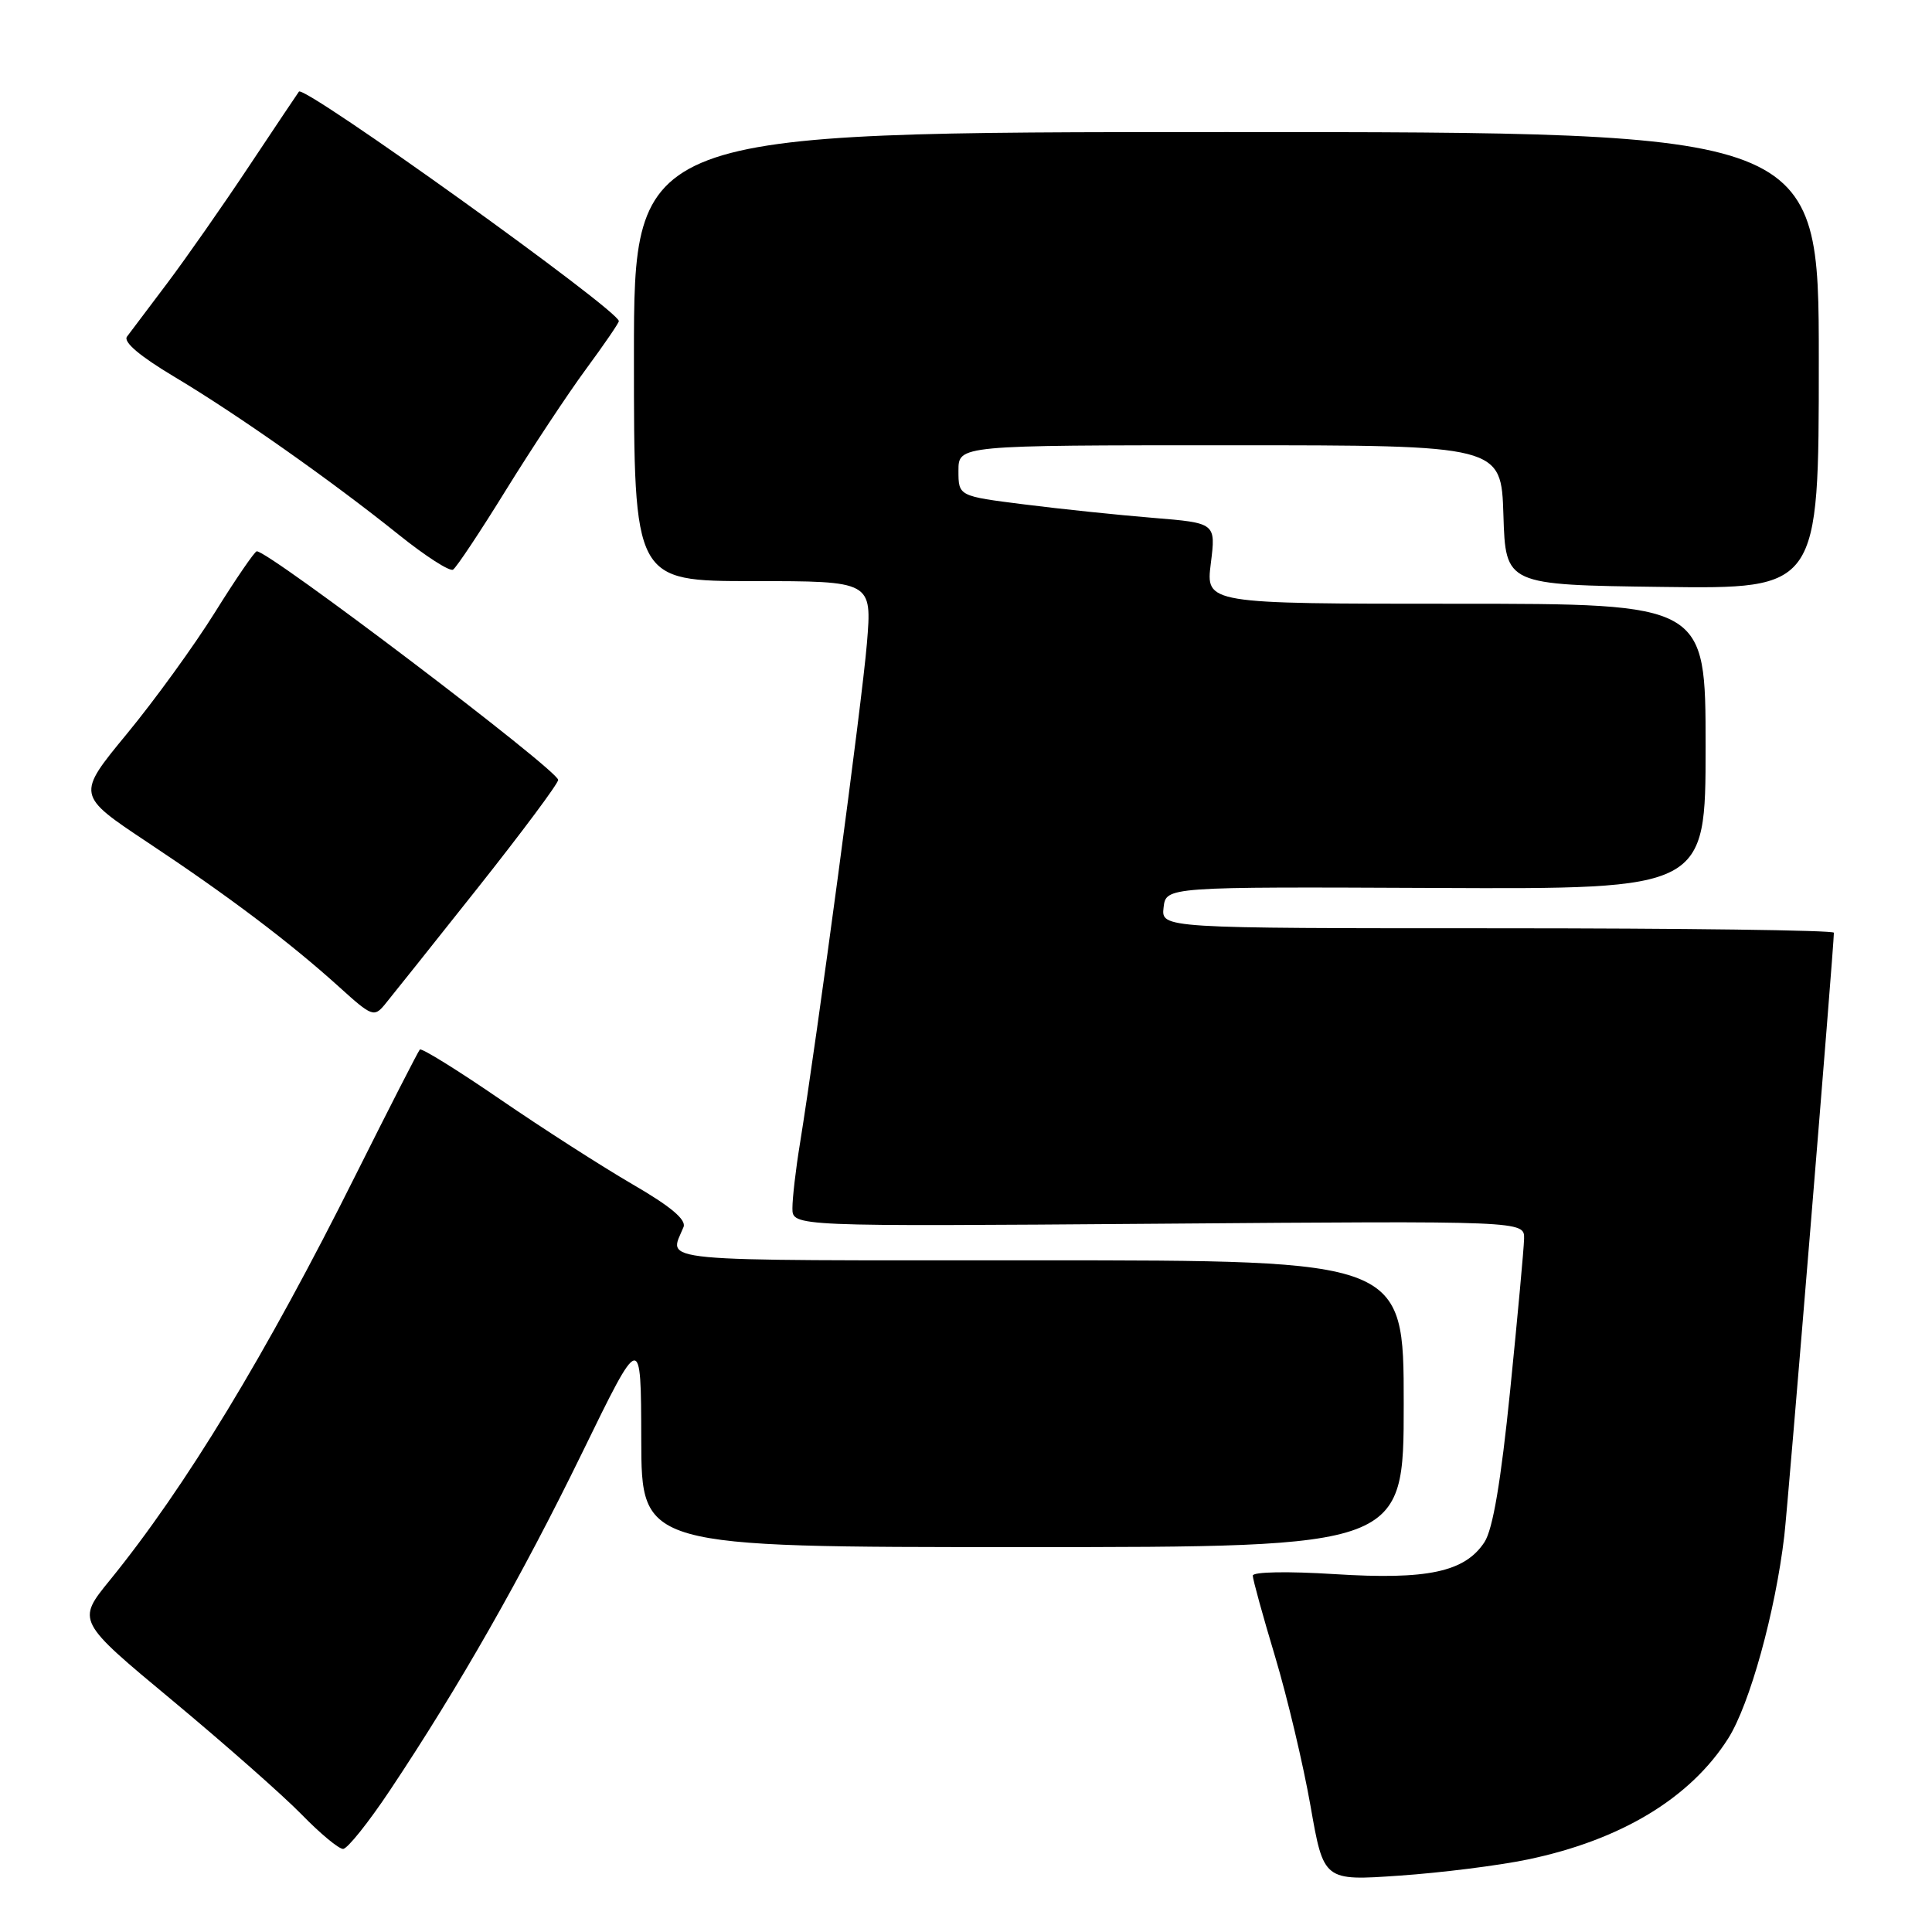 <?xml version="1.0" encoding="UTF-8" standalone="no"?>
<!DOCTYPE svg PUBLIC "-//W3C//DTD SVG 1.1//EN" "http://www.w3.org/Graphics/SVG/1.1/DTD/svg11.dtd" >
<svg xmlns="http://www.w3.org/2000/svg" xmlns:xlink="http://www.w3.org/1999/xlink" version="1.1" viewBox="0 0 256 256">
 <g >
 <path fill="currentColor"
d=" M 202.39 246.40 C 214.76 243.83 223.97 238.27 228.99 230.36 C 231.85 225.85 235.24 213.60 236.43 203.50 C 236.92 199.32 243.00 125.39 243.00 123.59 C 243.00 123.26 222.95 123.00 198.43 123.00 C 153.87 123.00 153.87 123.00 154.18 120.25 C 154.50 117.50 154.50 117.50 190.25 117.66 C 226.00 117.82 226.00 117.82 226.00 98.91 C 226.00 80.00 226.00 80.00 192.88 80.00 C 159.77 80.00 159.77 80.00 160.44 74.65 C 161.11 69.30 161.11 69.30 152.80 68.62 C 148.24 68.25 140.56 67.45 135.75 66.84 C 127.00 65.74 127.00 65.74 127.00 62.37 C 127.00 59.00 127.00 59.00 162.96 59.00 C 198.92 59.00 198.92 59.00 199.21 68.25 C 199.50 77.50 199.50 77.50 220.25 77.77 C 241.00 78.04 241.00 78.04 241.00 47.77 C 241.00 17.50 241.00 17.50 162.50 17.50 C 84.00 17.50 84.00 17.50 84.00 47.25 C 84.00 77.00 84.00 77.00 99.78 77.00 C 115.55 77.00 115.55 77.00 114.87 85.25 C 114.25 92.87 108.26 137.53 105.99 151.58 C 105.44 154.93 105.00 158.76 105.00 160.09 C 105.00 162.52 105.00 162.52 153.50 162.15 C 202.00 161.77 202.00 161.77 201.95 164.14 C 201.92 165.44 201.09 174.46 200.11 184.18 C 198.88 196.32 197.81 202.64 196.70 204.34 C 194.10 208.30 189.14 209.36 176.84 208.58 C 170.65 208.19 166.00 208.27 166.00 208.78 C 166.00 209.27 167.33 214.10 168.96 219.52 C 170.58 224.93 172.69 233.83 173.65 239.30 C 175.39 249.23 175.39 249.23 185.44 248.53 C 190.97 248.15 198.60 247.19 202.39 246.40 Z  M 51.66 237.24 C 60.81 223.52 69.15 208.88 77.14 192.50 C 84.94 176.50 84.94 176.50 84.97 190.75 C 85.00 205.00 85.00 205.00 135.50 205.00 C 186.00 205.00 186.00 205.00 186.00 186.00 C 186.00 167.00 186.00 167.00 137.39 167.00 C 85.41 167.00 88.66 167.31 90.57 162.59 C 90.97 161.62 88.85 159.84 83.82 156.93 C 79.80 154.59 71.89 149.52 66.26 145.66 C 60.63 141.80 55.85 138.83 55.63 139.07 C 55.41 139.31 51.60 146.75 47.17 155.61 C 35.28 179.43 24.55 197.10 14.56 209.38 C 10.16 214.78 10.16 214.78 22.83 225.31 C 29.80 231.11 37.51 237.91 39.96 240.42 C 42.41 242.94 44.89 245.00 45.46 244.99 C 46.03 244.99 48.82 241.50 51.66 237.24 Z  M 63.25 117.72 C 69.16 110.27 73.98 103.80 73.96 103.34 C 73.91 102.03 35.53 72.92 34.02 73.05 C 33.74 73.07 31.25 76.70 28.50 81.11 C 25.75 85.52 20.49 92.78 16.81 97.24 C 10.13 105.35 10.13 105.35 19.56 111.62 C 30.30 118.74 38.47 124.92 45.00 130.83 C 49.27 134.70 49.58 134.81 51.00 133.09 C 51.83 132.08 57.34 125.17 63.25 117.72 Z  M 67.05 64.92 C 70.48 59.38 75.24 52.18 77.64 48.92 C 80.04 45.66 82.00 42.80 82.00 42.55 C 82.00 41.12 40.32 11.22 39.61 12.14 C 39.46 12.34 36.49 16.77 33.01 22.00 C 29.54 27.23 24.66 34.20 22.18 37.50 C 19.69 40.80 17.29 43.99 16.83 44.60 C 16.30 45.31 18.51 47.18 23.09 49.92 C 31.34 54.84 43.81 63.61 52.86 70.87 C 56.36 73.68 59.59 75.76 60.03 75.48 C 60.47 75.21 63.63 70.46 67.05 64.92 Z "/>
</g>
</svg>